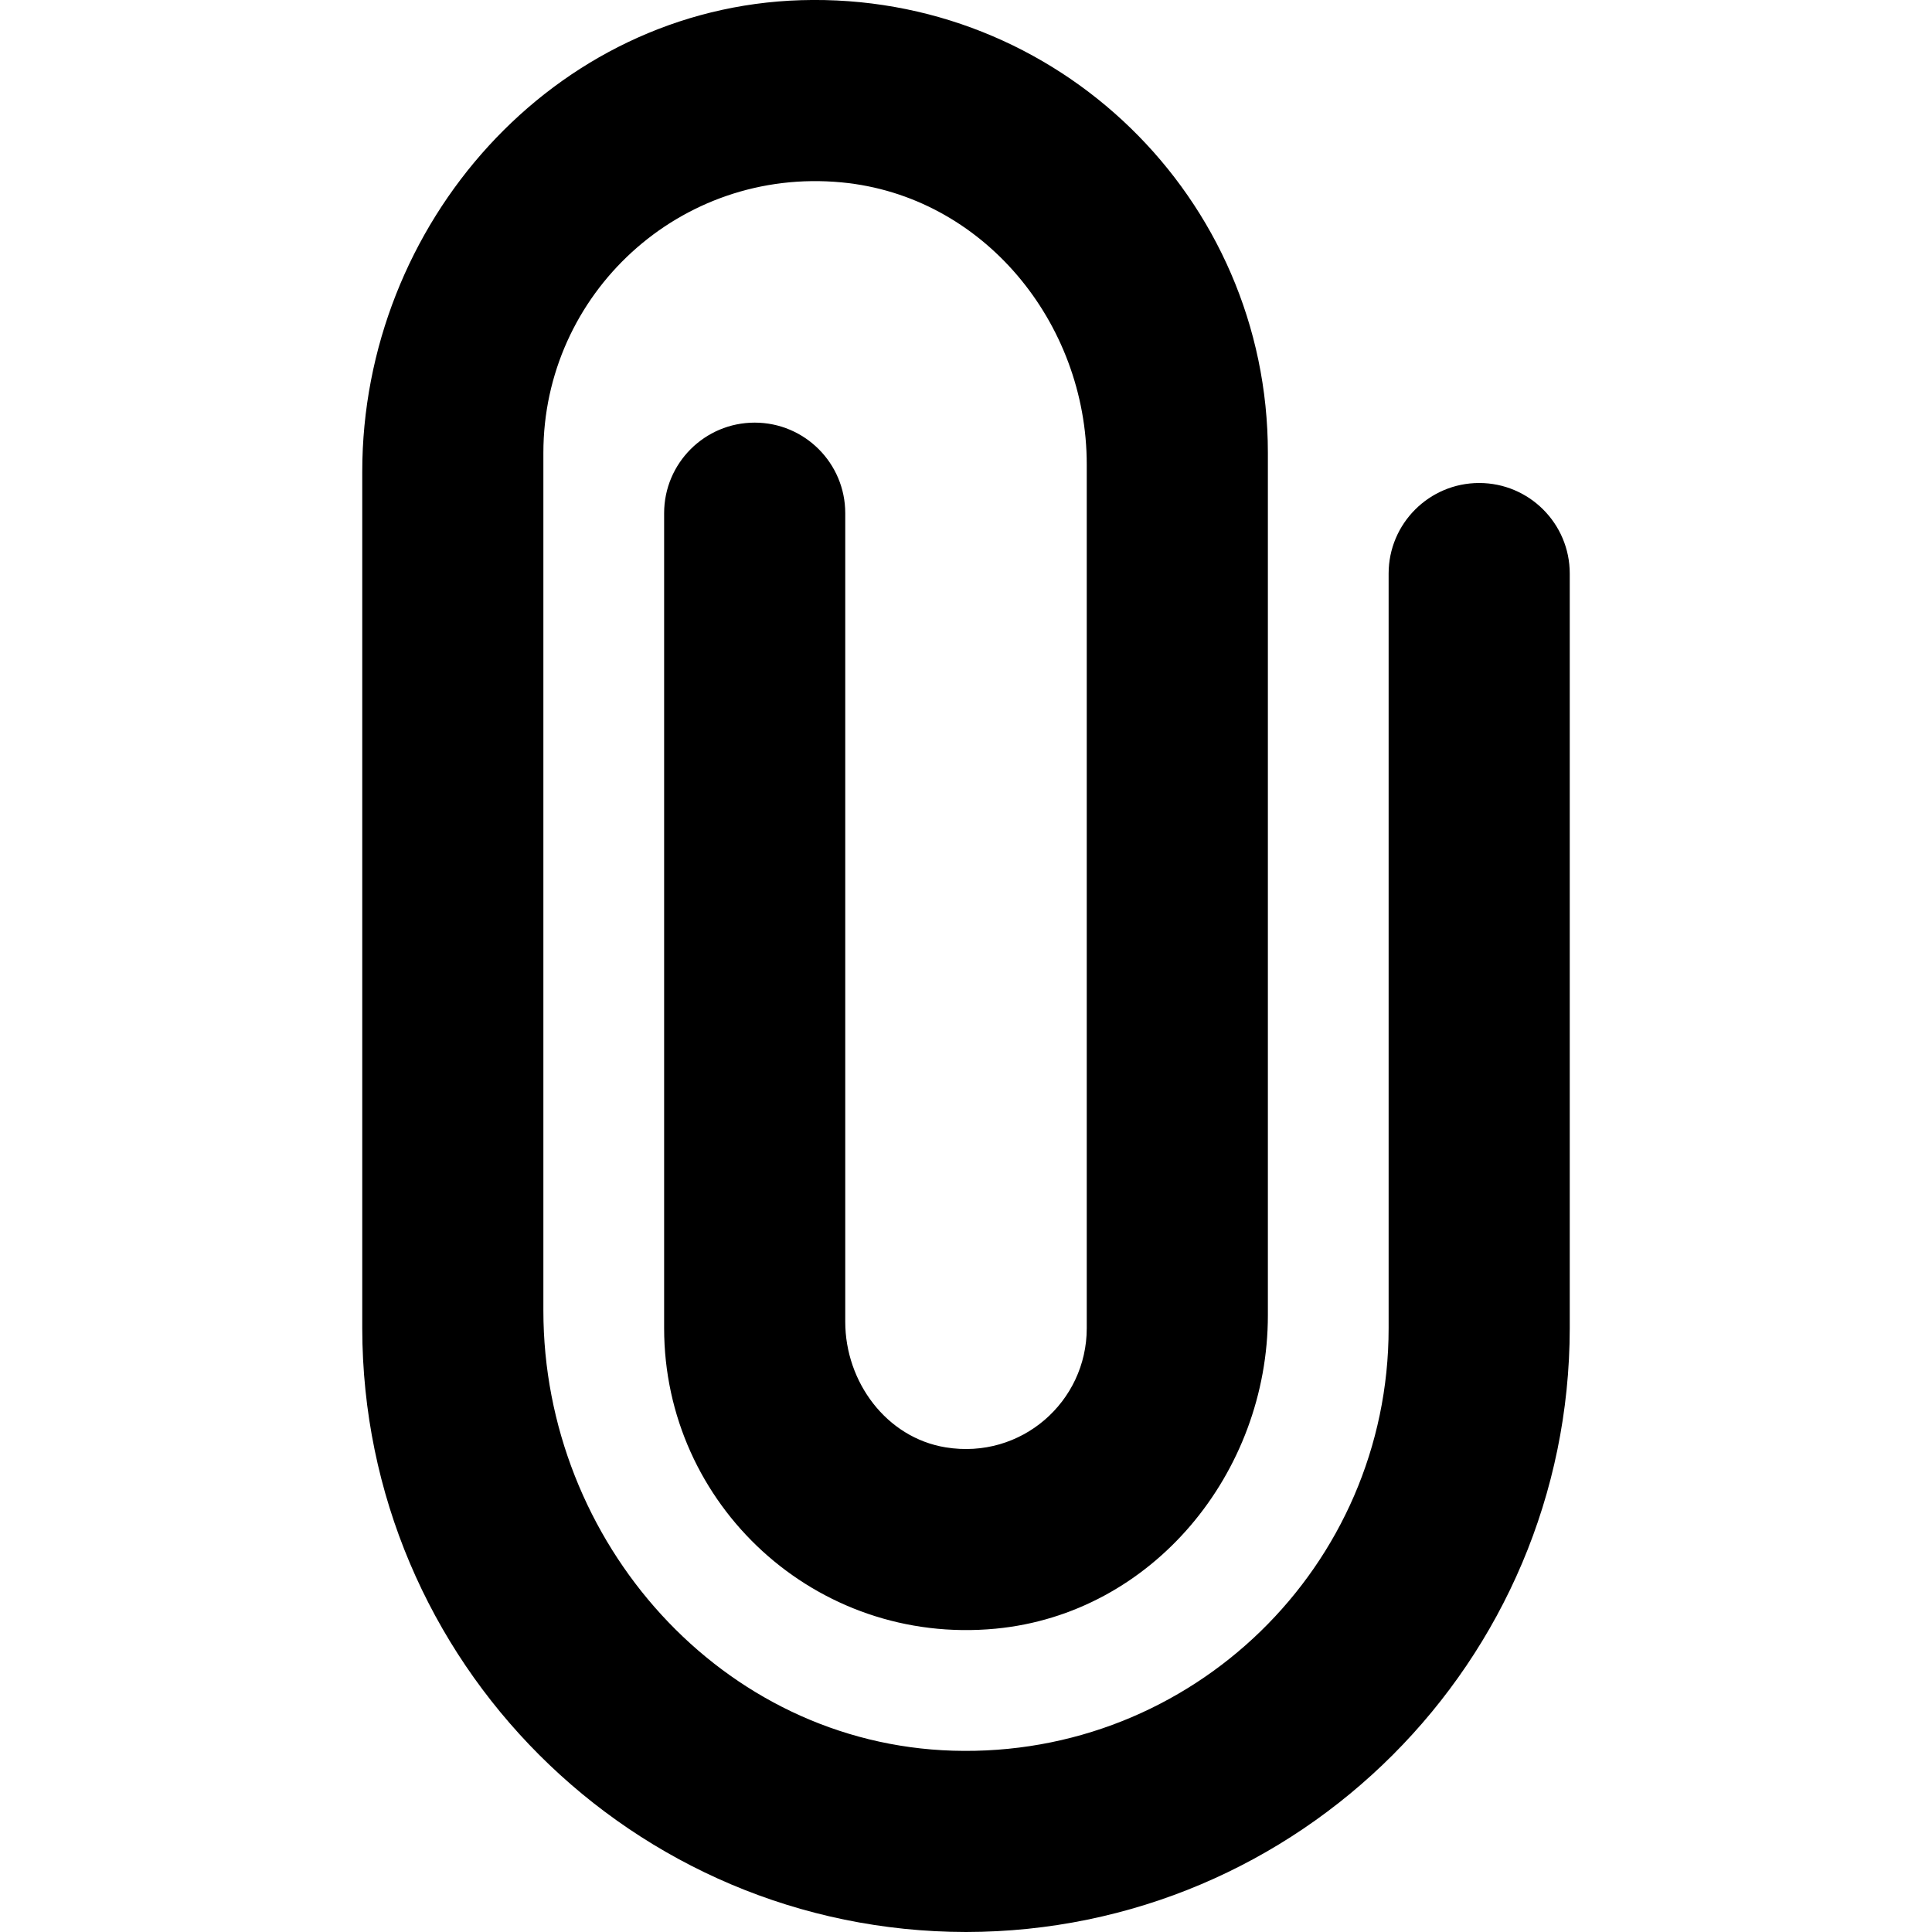 <svg xmlns="http://www.w3.org/2000/svg" height="32" width="32" viewBox="0 0 32 32"><title>attachment 3</title><g fill="#000000" class="nc-icon-wrapper"><path d="M16,32c-5.52-.006-9.994-4.48-10-10V7.814c0-4.107,3.165-7.688,7.269-7.811,4.247-.127,7.731,3.278,7.731,7.497v14.285c0,2.611-1.909,4.943-4.509,5.191-2.982,.284-5.491-2.053-5.491-4.977V8.5c0-.828,.672-1.5,1.5-1.5h0c.828,0,1.5,.672,1.5,1.5v13.393c0,.996,.681,1.92,1.664,2.08,1.253,.204,2.336-.758,2.336-1.973V7.693c0-2.35-1.718-4.449-4.058-4.672-2.684-.256-4.942,1.848-4.942,4.479v14.207c0,3.833,2.954,7.175,6.785,7.29,3.964,.119,7.215-3.059,7.215-6.997V9.5c0-.828,.672-1.5,1.5-1.5h0c.828,0,1.5,.672,1.5,1.5v12.5c-.006,5.52-4.48,9.994-10,10Z" fill="#000000"></path></g></svg>